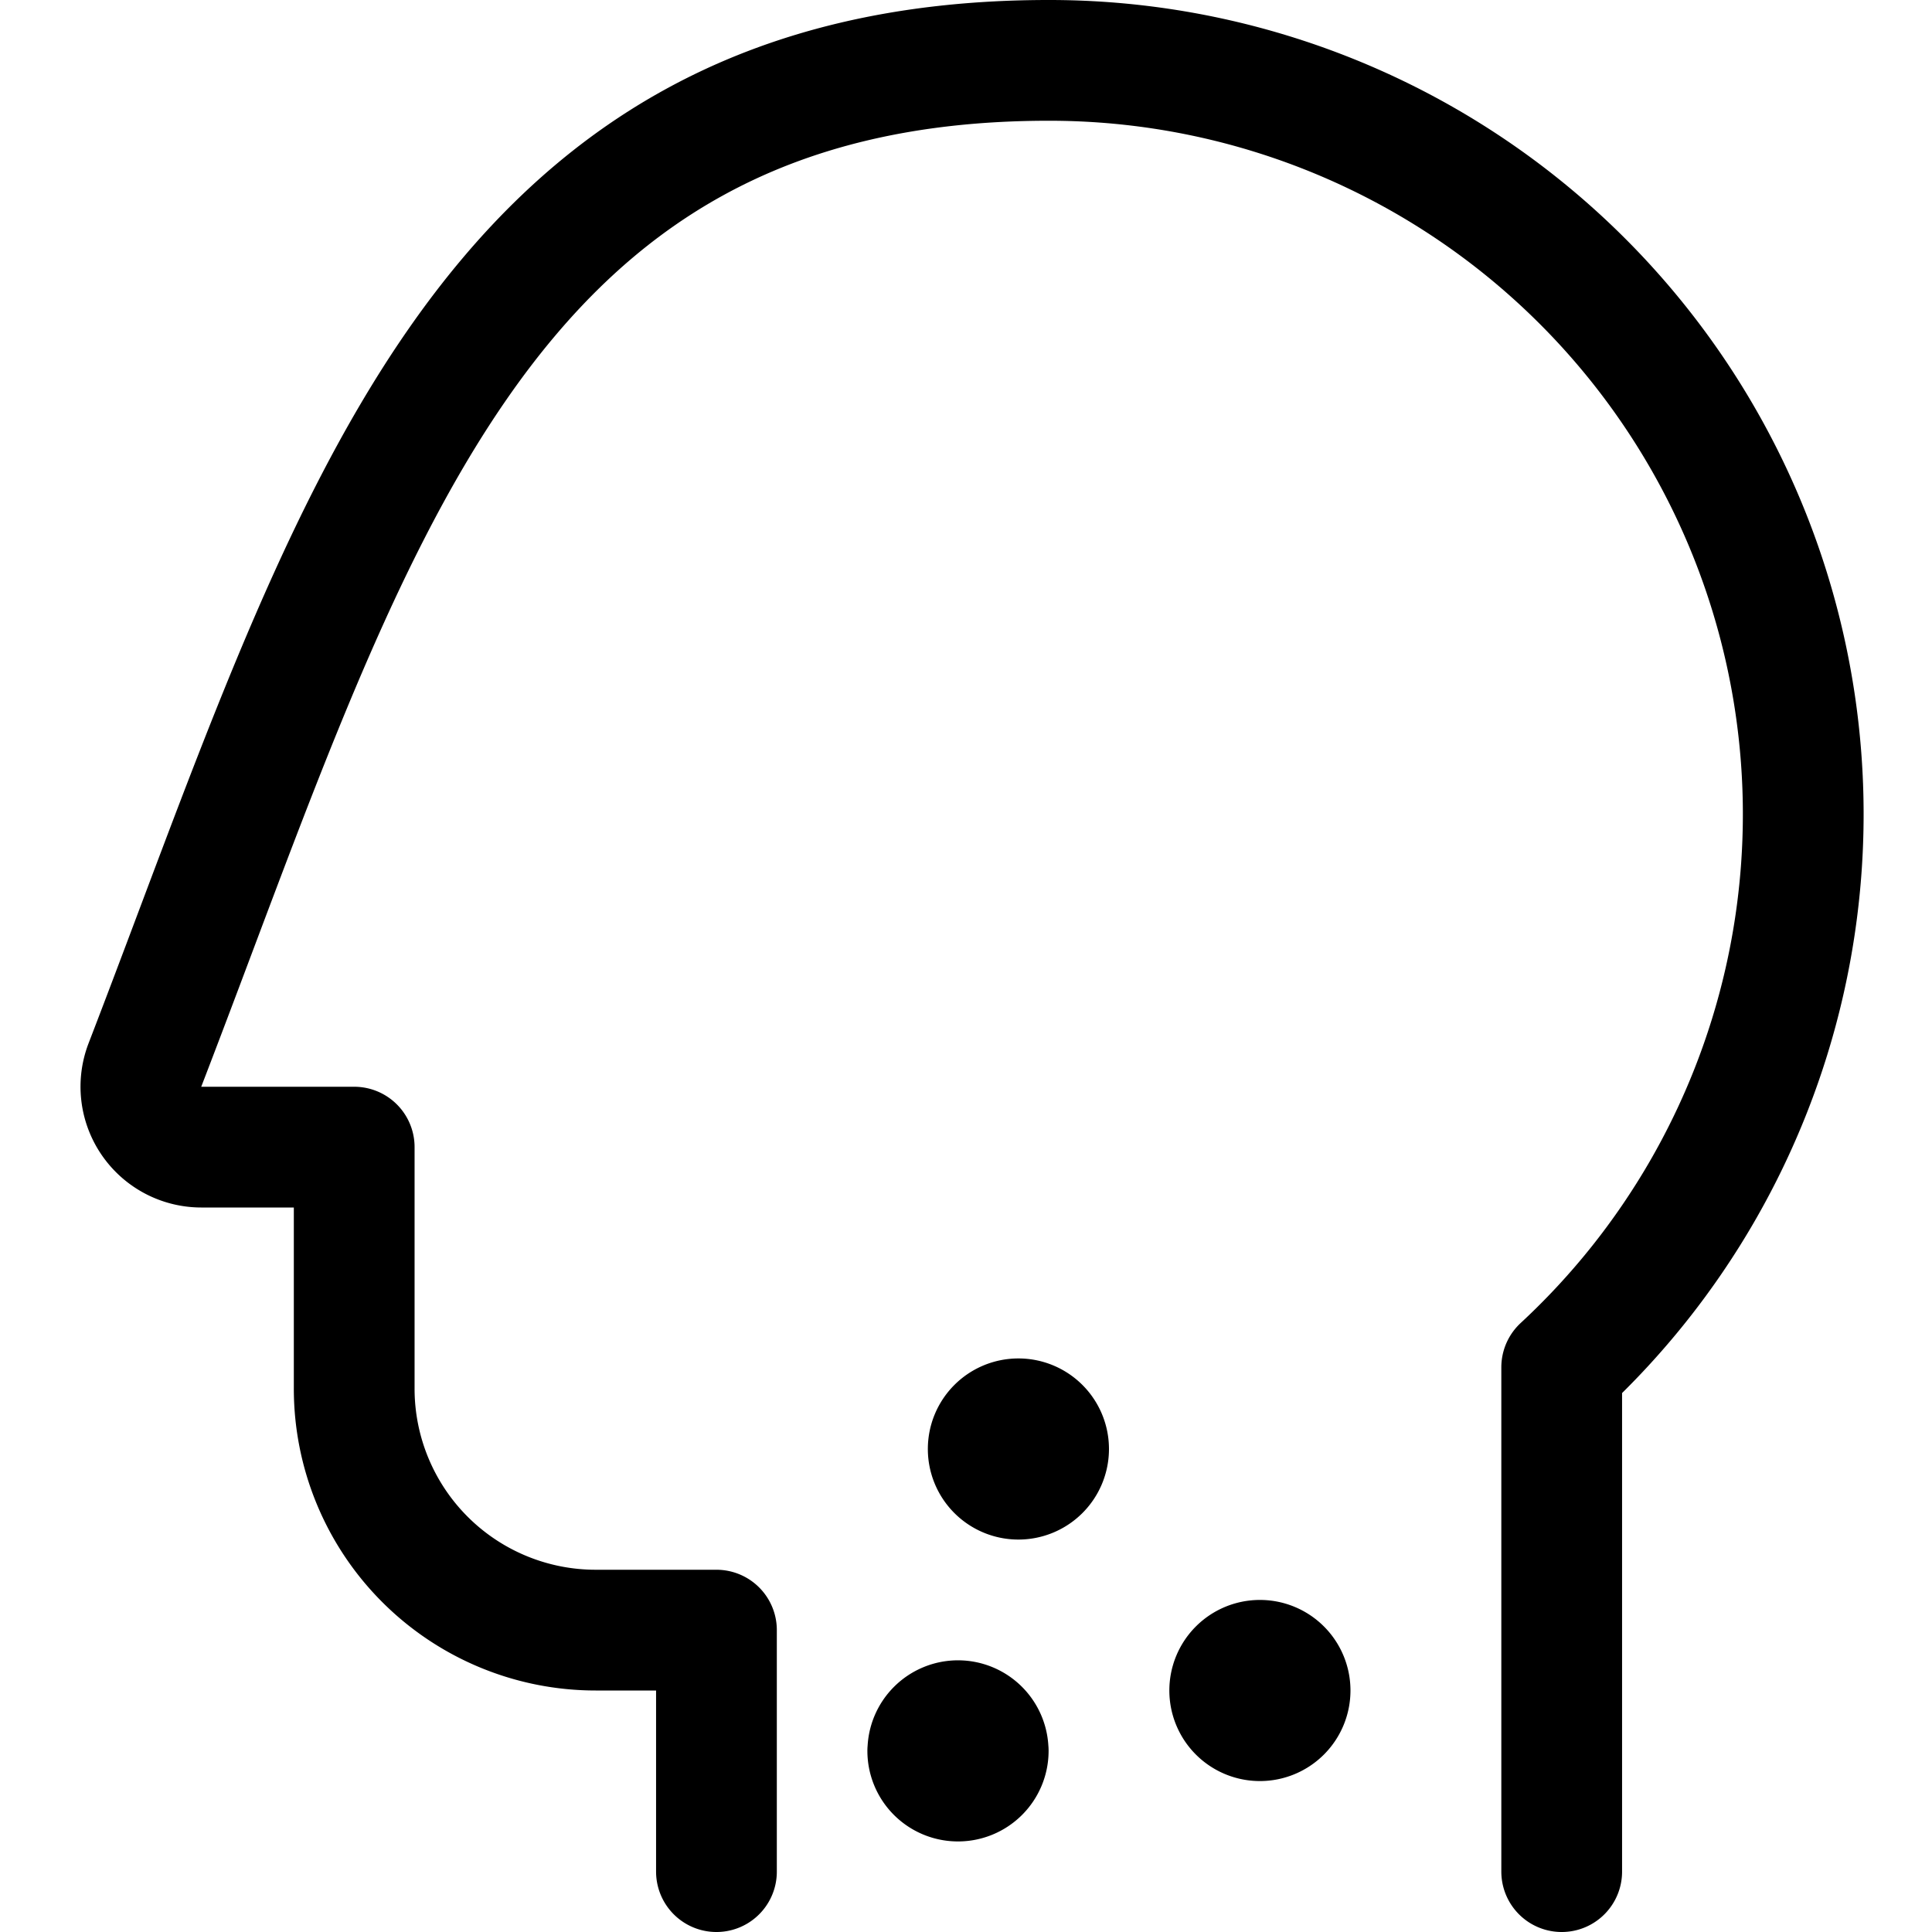 <svg xmlns="http://www.w3.org/2000/svg" width="24" height="24" viewBox="0 0 24 24"><path d="M19.4 23.25v-6.265A9.365 9.365 0 0 0 13.026.75C5.887.75 4.346 6.628 1.8 13.23a.751.751 0 0 0 .7 1.02h1.9v3a3 3 0 0 0 3 3h1.5v3m3-1.875a.375.375 0 0 1 .375.375m-.749 0a.375.375 0 0 1 .375-.375m-.001.75a.375.375 0 0 1-.375-.375m.751 0a.375.375 0 0 1-.375.375m3.75-1.5a.375.375 0 0 1 .375.375m-.75 0a.375.375 0 0 1 .375-.375m0 .75a.375.375 0 0 1-.375-.375m.75 0a.375.375 0 0 1-.375.375m-3-3.75a.375.375 0 0 1 .375.375m-.75 0a.375.375 0 0 1 .375-.375m0 .75a.375.375 0 0 1-.375-.375m.75 0a.375.375 0 0 1-.375.375" style="fill:none;stroke:#000;stroke-linecap:round;stroke-linejoin:round;stroke-width:1.5px"/></svg>